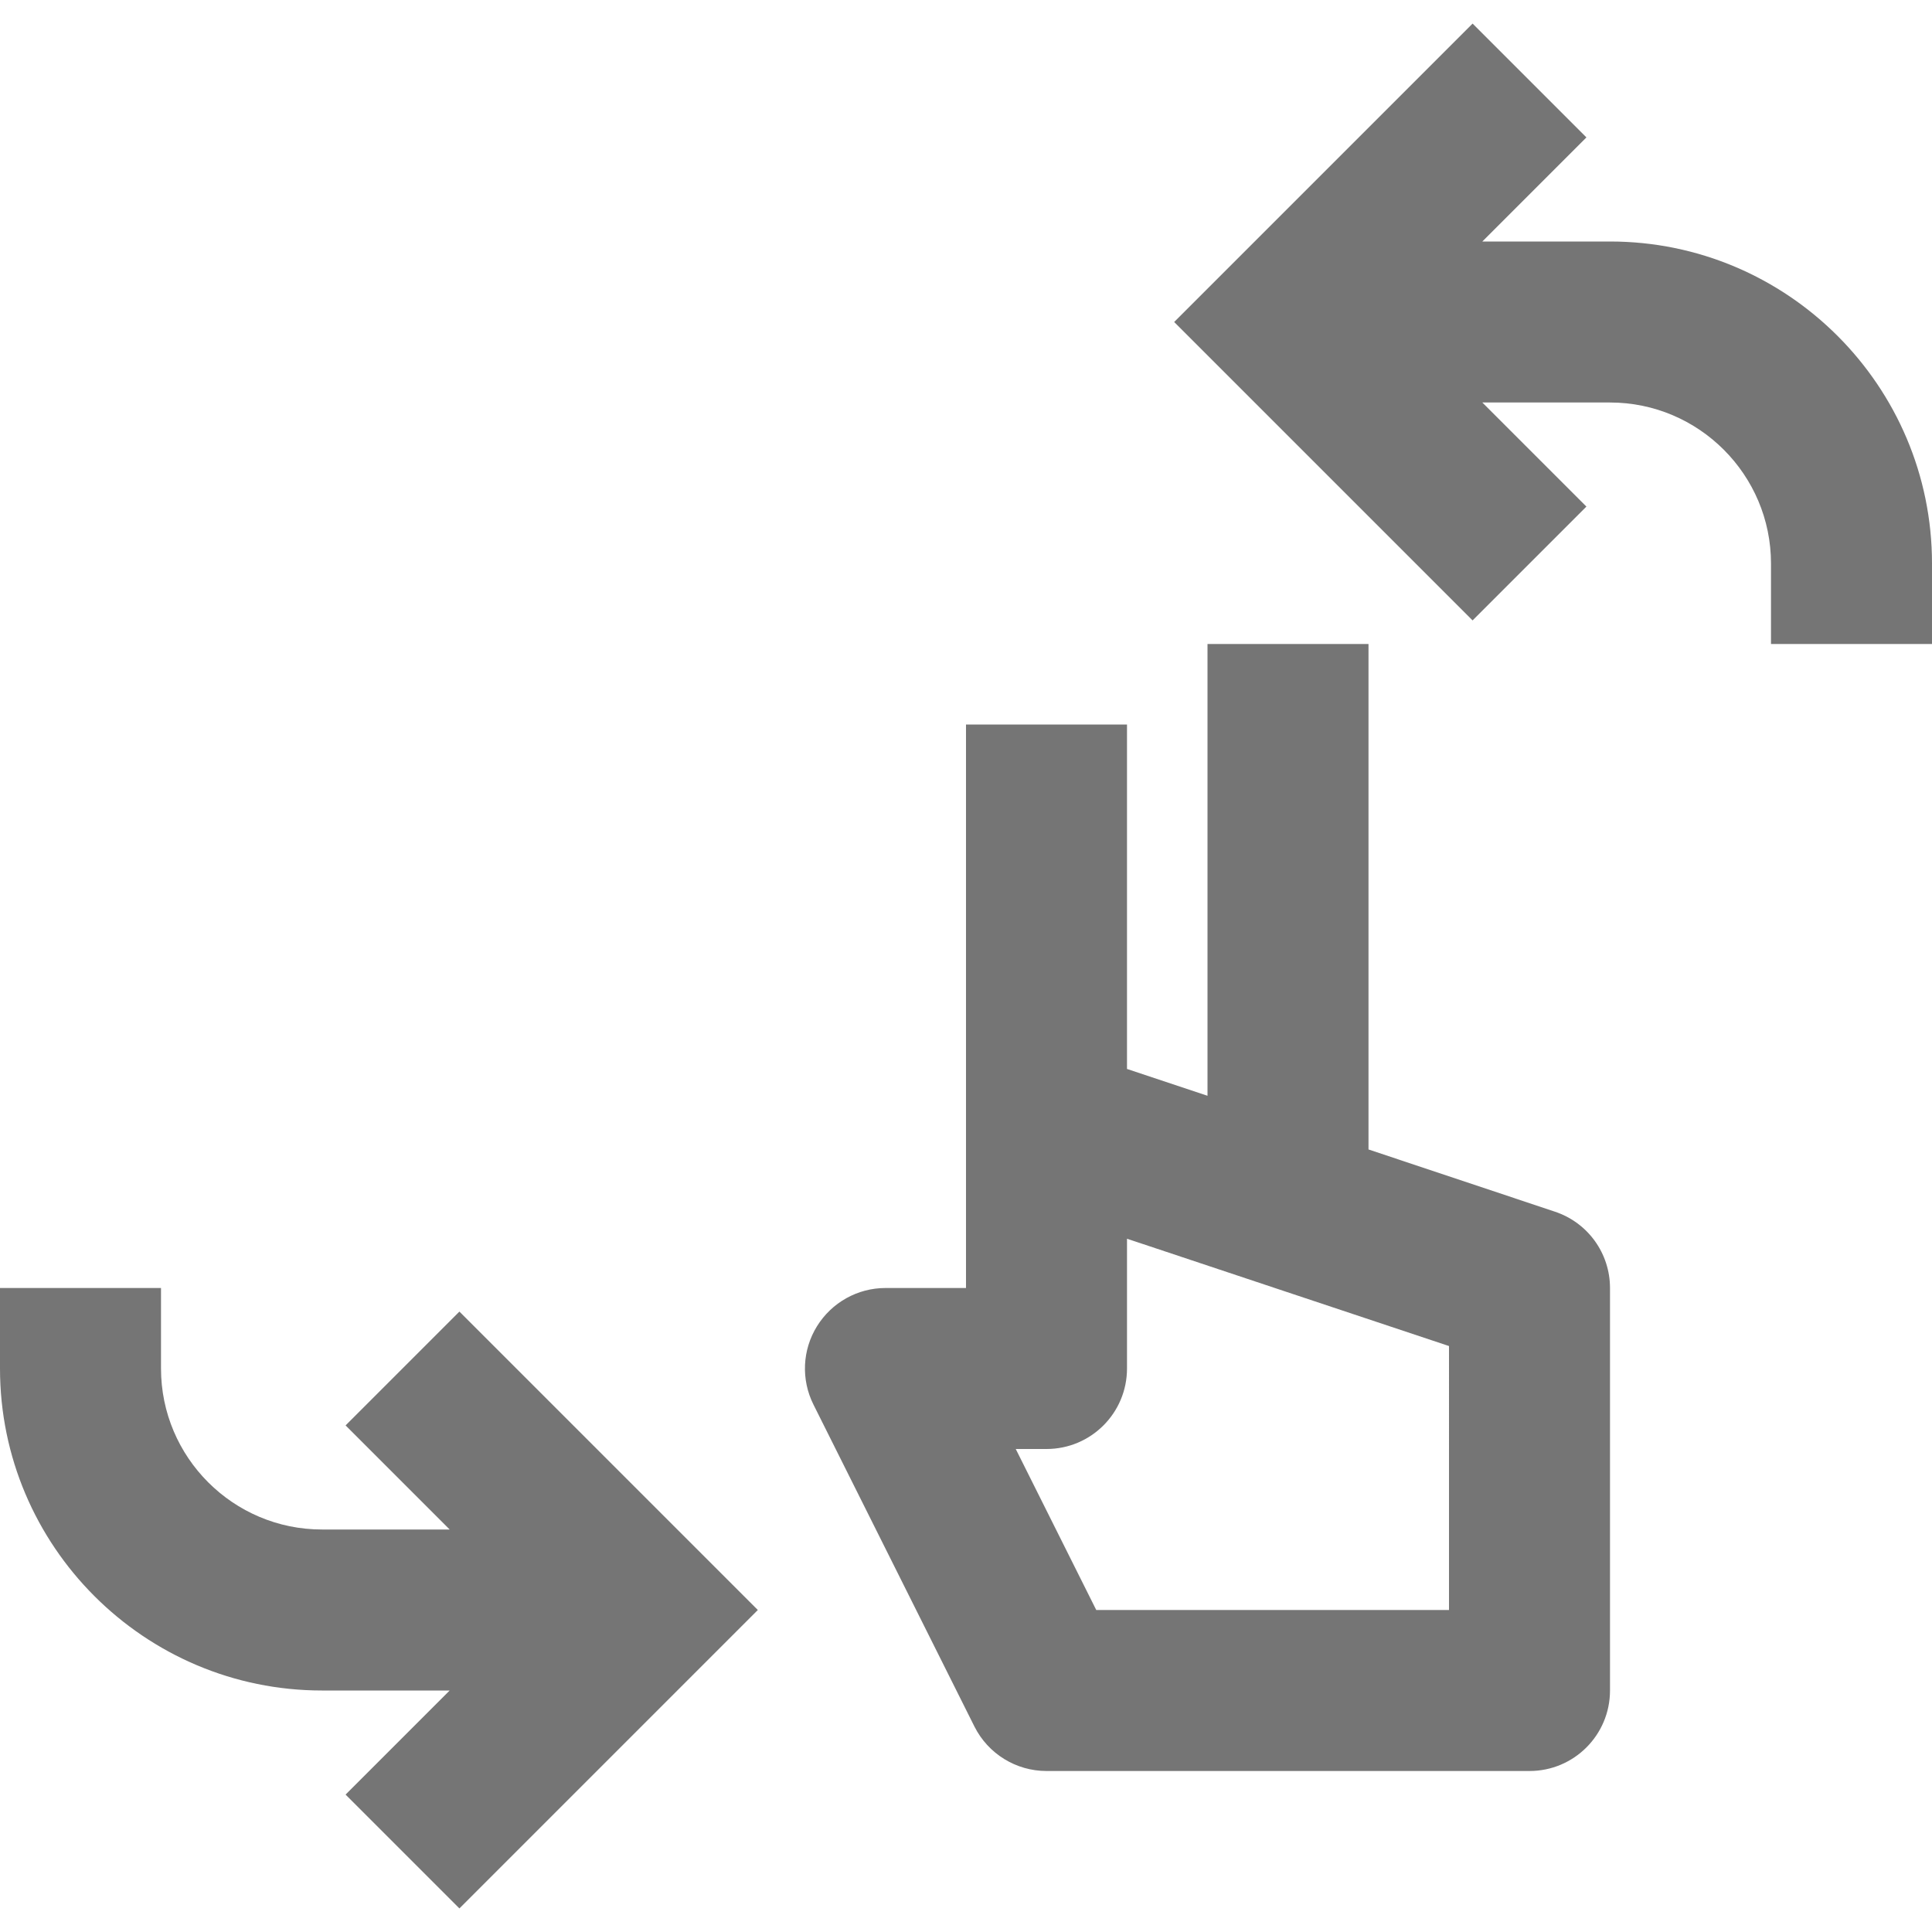 <?xml version="1.0" encoding="iso-8859-1"?>
<!-- Generator: Adobe Illustrator 16.0.0, SVG Export Plug-In . SVG Version: 6.00 Build 0)  -->
<!DOCTYPE svg PUBLIC "-//W3C//DTD SVG 1.1//EN" "http://www.w3.org/Graphics/SVG/1.1/DTD/svg11.dtd">
<svg version="1.1" xmlns="http://www.w3.org/2000/svg" xmlns:xlink="http://www.w3.org/1999/xlink" x="0px" y="0px" width="24px"
	 height="24px" viewBox="0 0 24 24" style="enable-background:new 0 0 24 24;" xml:space="preserve">
<g id="Frame_-_24px">
	<rect style="fill:none;" width="24" height="24"/>
</g>
<g id="Line_Icons">
	<g>
		<path style="fill:#757575;" d="M19.316,15.052L17,14.279V8h-2v5.612l-1-0.333V9h-2v7h-1c-0.347,0-0.668,0.18-0.851,0.475
			s-0.199,0.663-0.044,0.973l2,4C12.275,21.786,12.621,22,13,22h6c0.552,0,1-0.447,1-1v-5C20,15.569,19.725,15.188,19.316,15.052z
			 M18,20h-4.382l-1-2H13c0.552,0,1-0.447,1-1v-1.612l4,1.333V20z"/>
		<path style="fill:#757575;" d="M4.293,17.707L5.586,19H4c-1.103,0-2-0.896-2-2v-1H0v1c0,2.206,1.794,4,4,4h1.586l-1.293,1.293
			l1.414,1.414L9.414,20l-3.707-3.707L4.293,17.707z"/>
		<path style="fill:#757575;" d="M20,3h-1.586l1.293-1.293l-1.414-1.414L14.586,4l3.707,3.707l1.414-1.414L18.414,5H20
			c1.103,0,2,0.898,2,2v1h2V7C24,4.795,22.206,3,20,3z"/>
	</g>
</g>
</svg>
